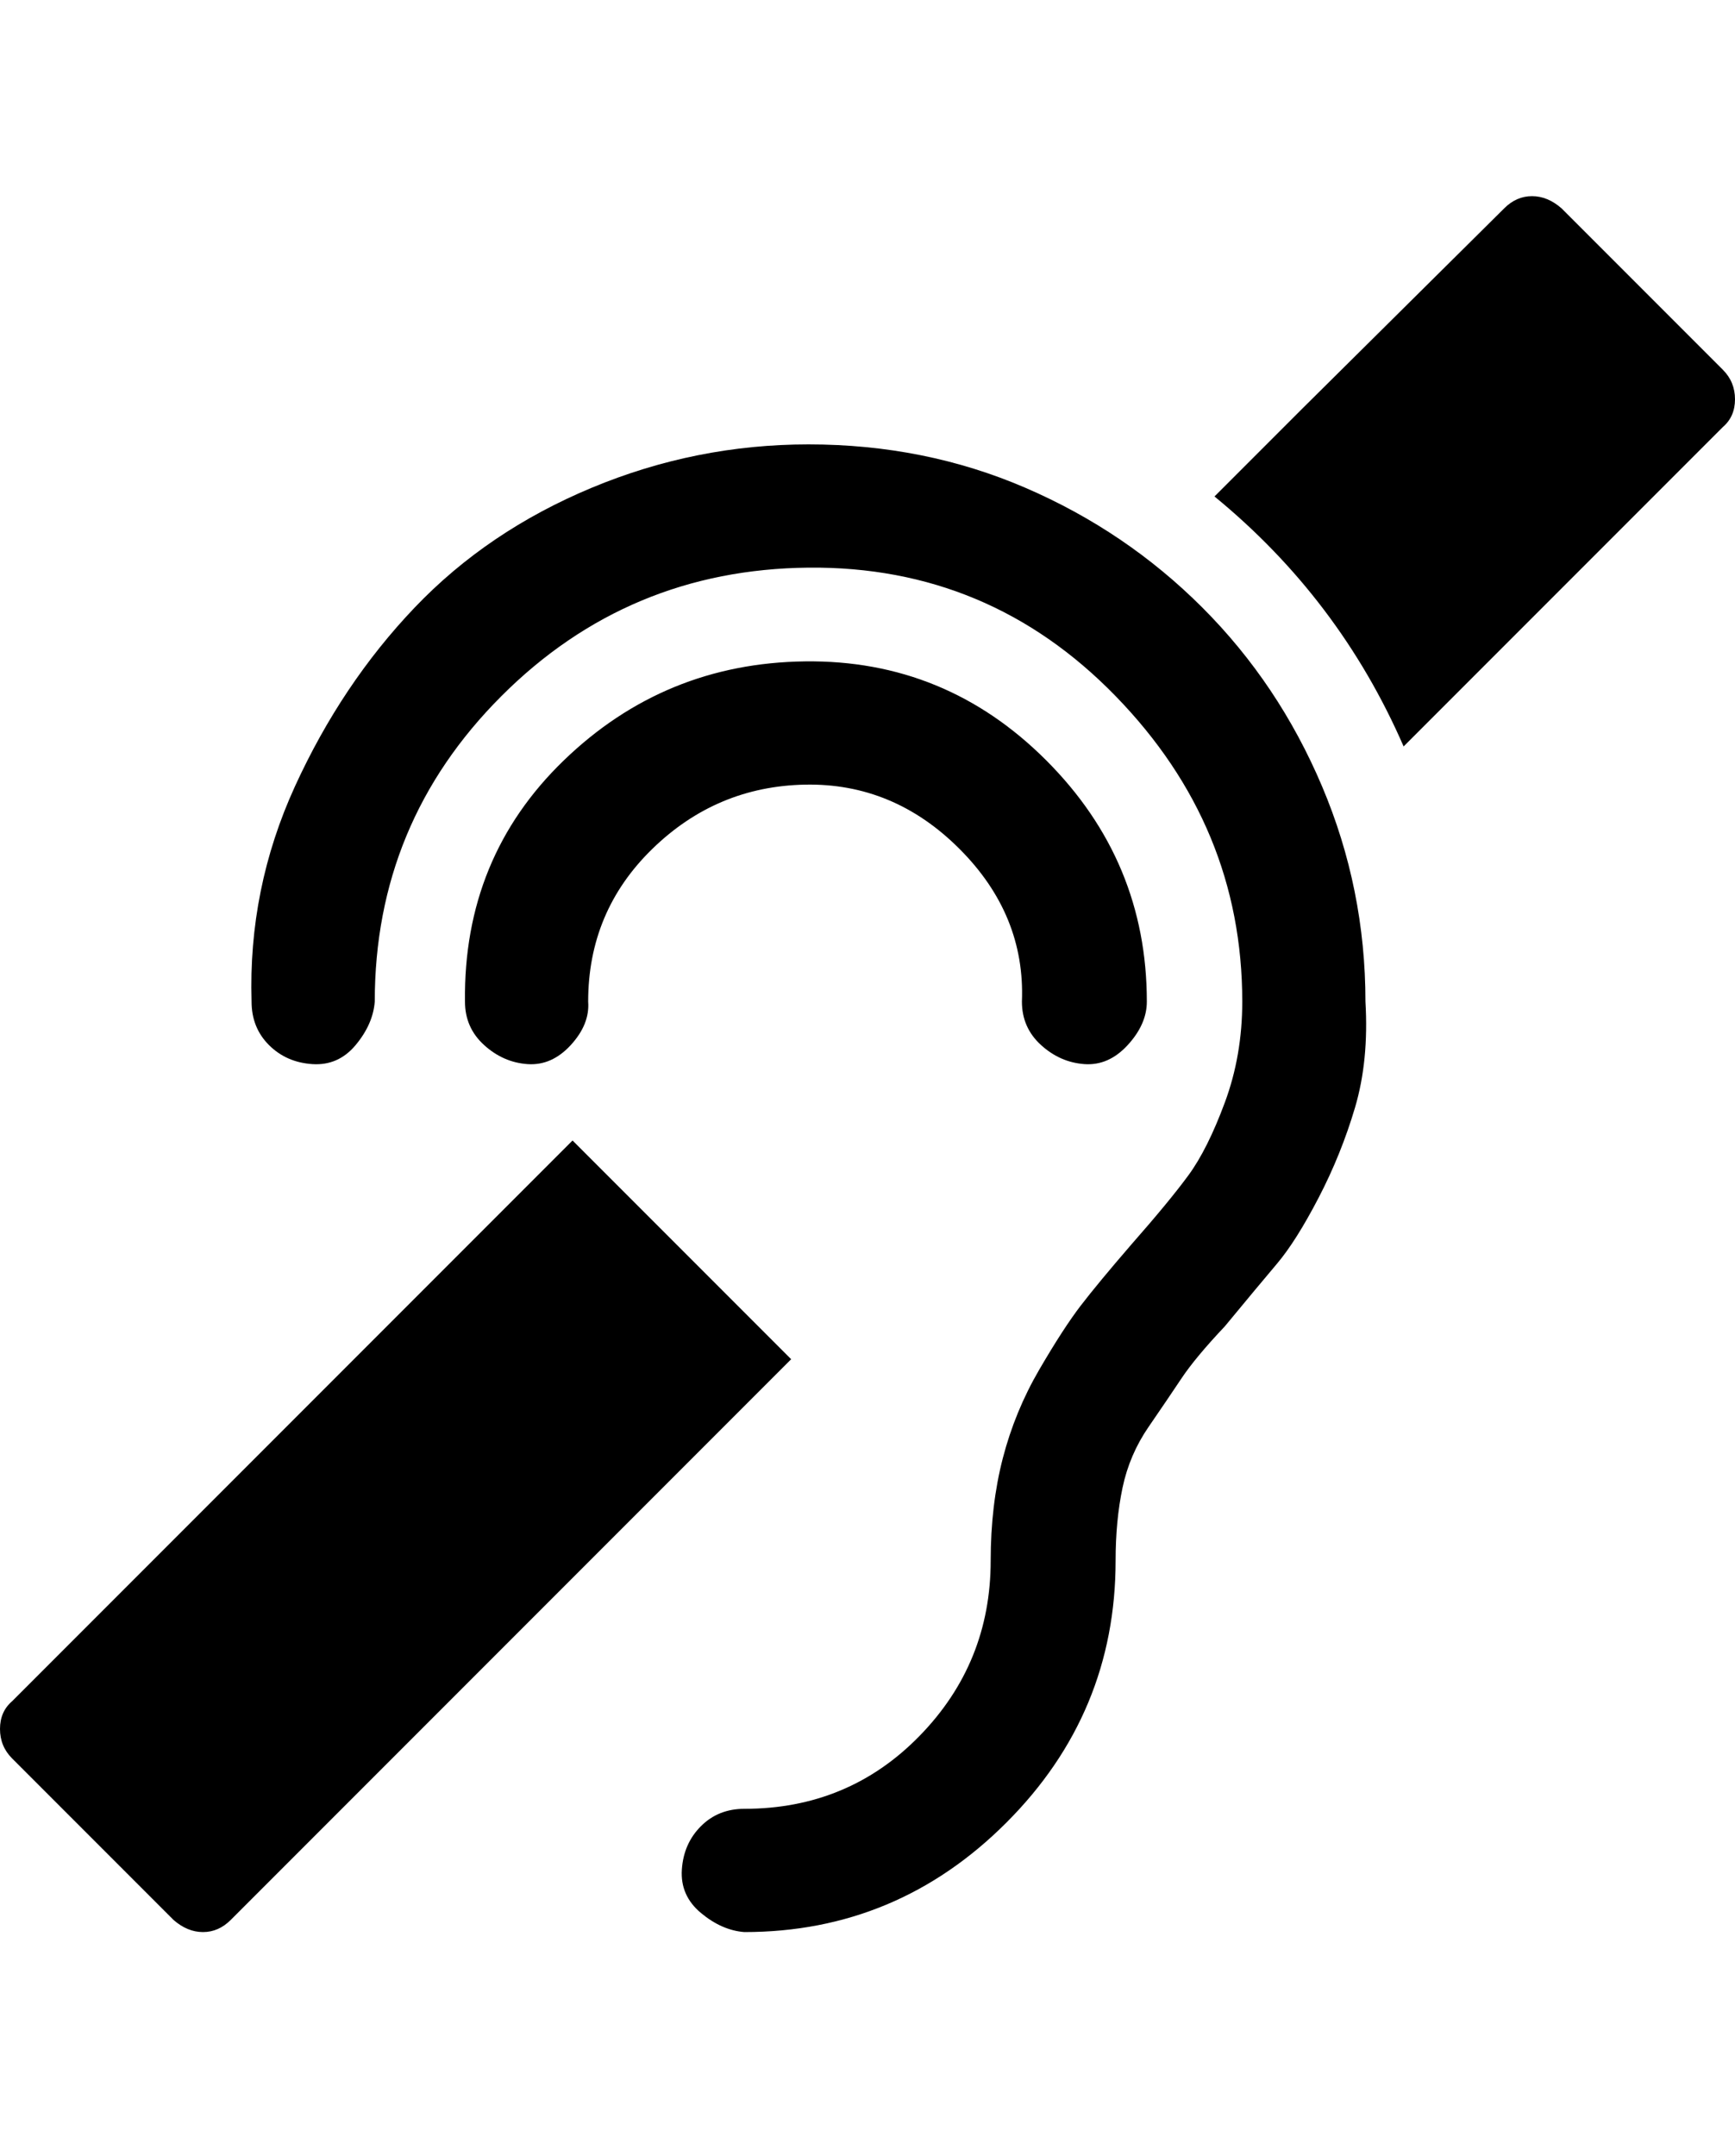 <?xml version="1.0"?>
<svg xmlns="http://www.w3.org/2000/svg" viewBox="0 0 1000 1242.132"><path d="M589 577q0 15 11 25t25 11 25-11 11-25q0-81-58-139t-139-57-139 57-57 139q0 15 11 25t25 11 25-11 10-25q0-52 37-88t88-37 89 37 36 88zM466 256q-65 0-125 25t-102 69-69 103-25 124q0 15 10 25t25 11 25-11 11-25q0-103 73-176t177-74 177 74 73 176q0 31-10 58t-21 42-33 40q-19 22-29 35t-24 37-21 51-7 59q0 59-41 101t-101 42q-15 0-25 10t-11 25 11 25 25 11q88 0 151-63t63-151q0-23 4-42t15-35 19-28 25-30q19-23 30-36t24-38 21-52 6-61q0-65-25-124t-69-103-102-69-125-25zM330 657l126 126-323 323q-7 7-16 7t-17-7l-93-93q-7-7-7-17t7-16zm570-537l93 93q7 7 7 17t-7 16L863 376l-14 14-40 40q-37-85-109-144l51-51 116-115q7-7 16-7t17 7z"/></svg>
